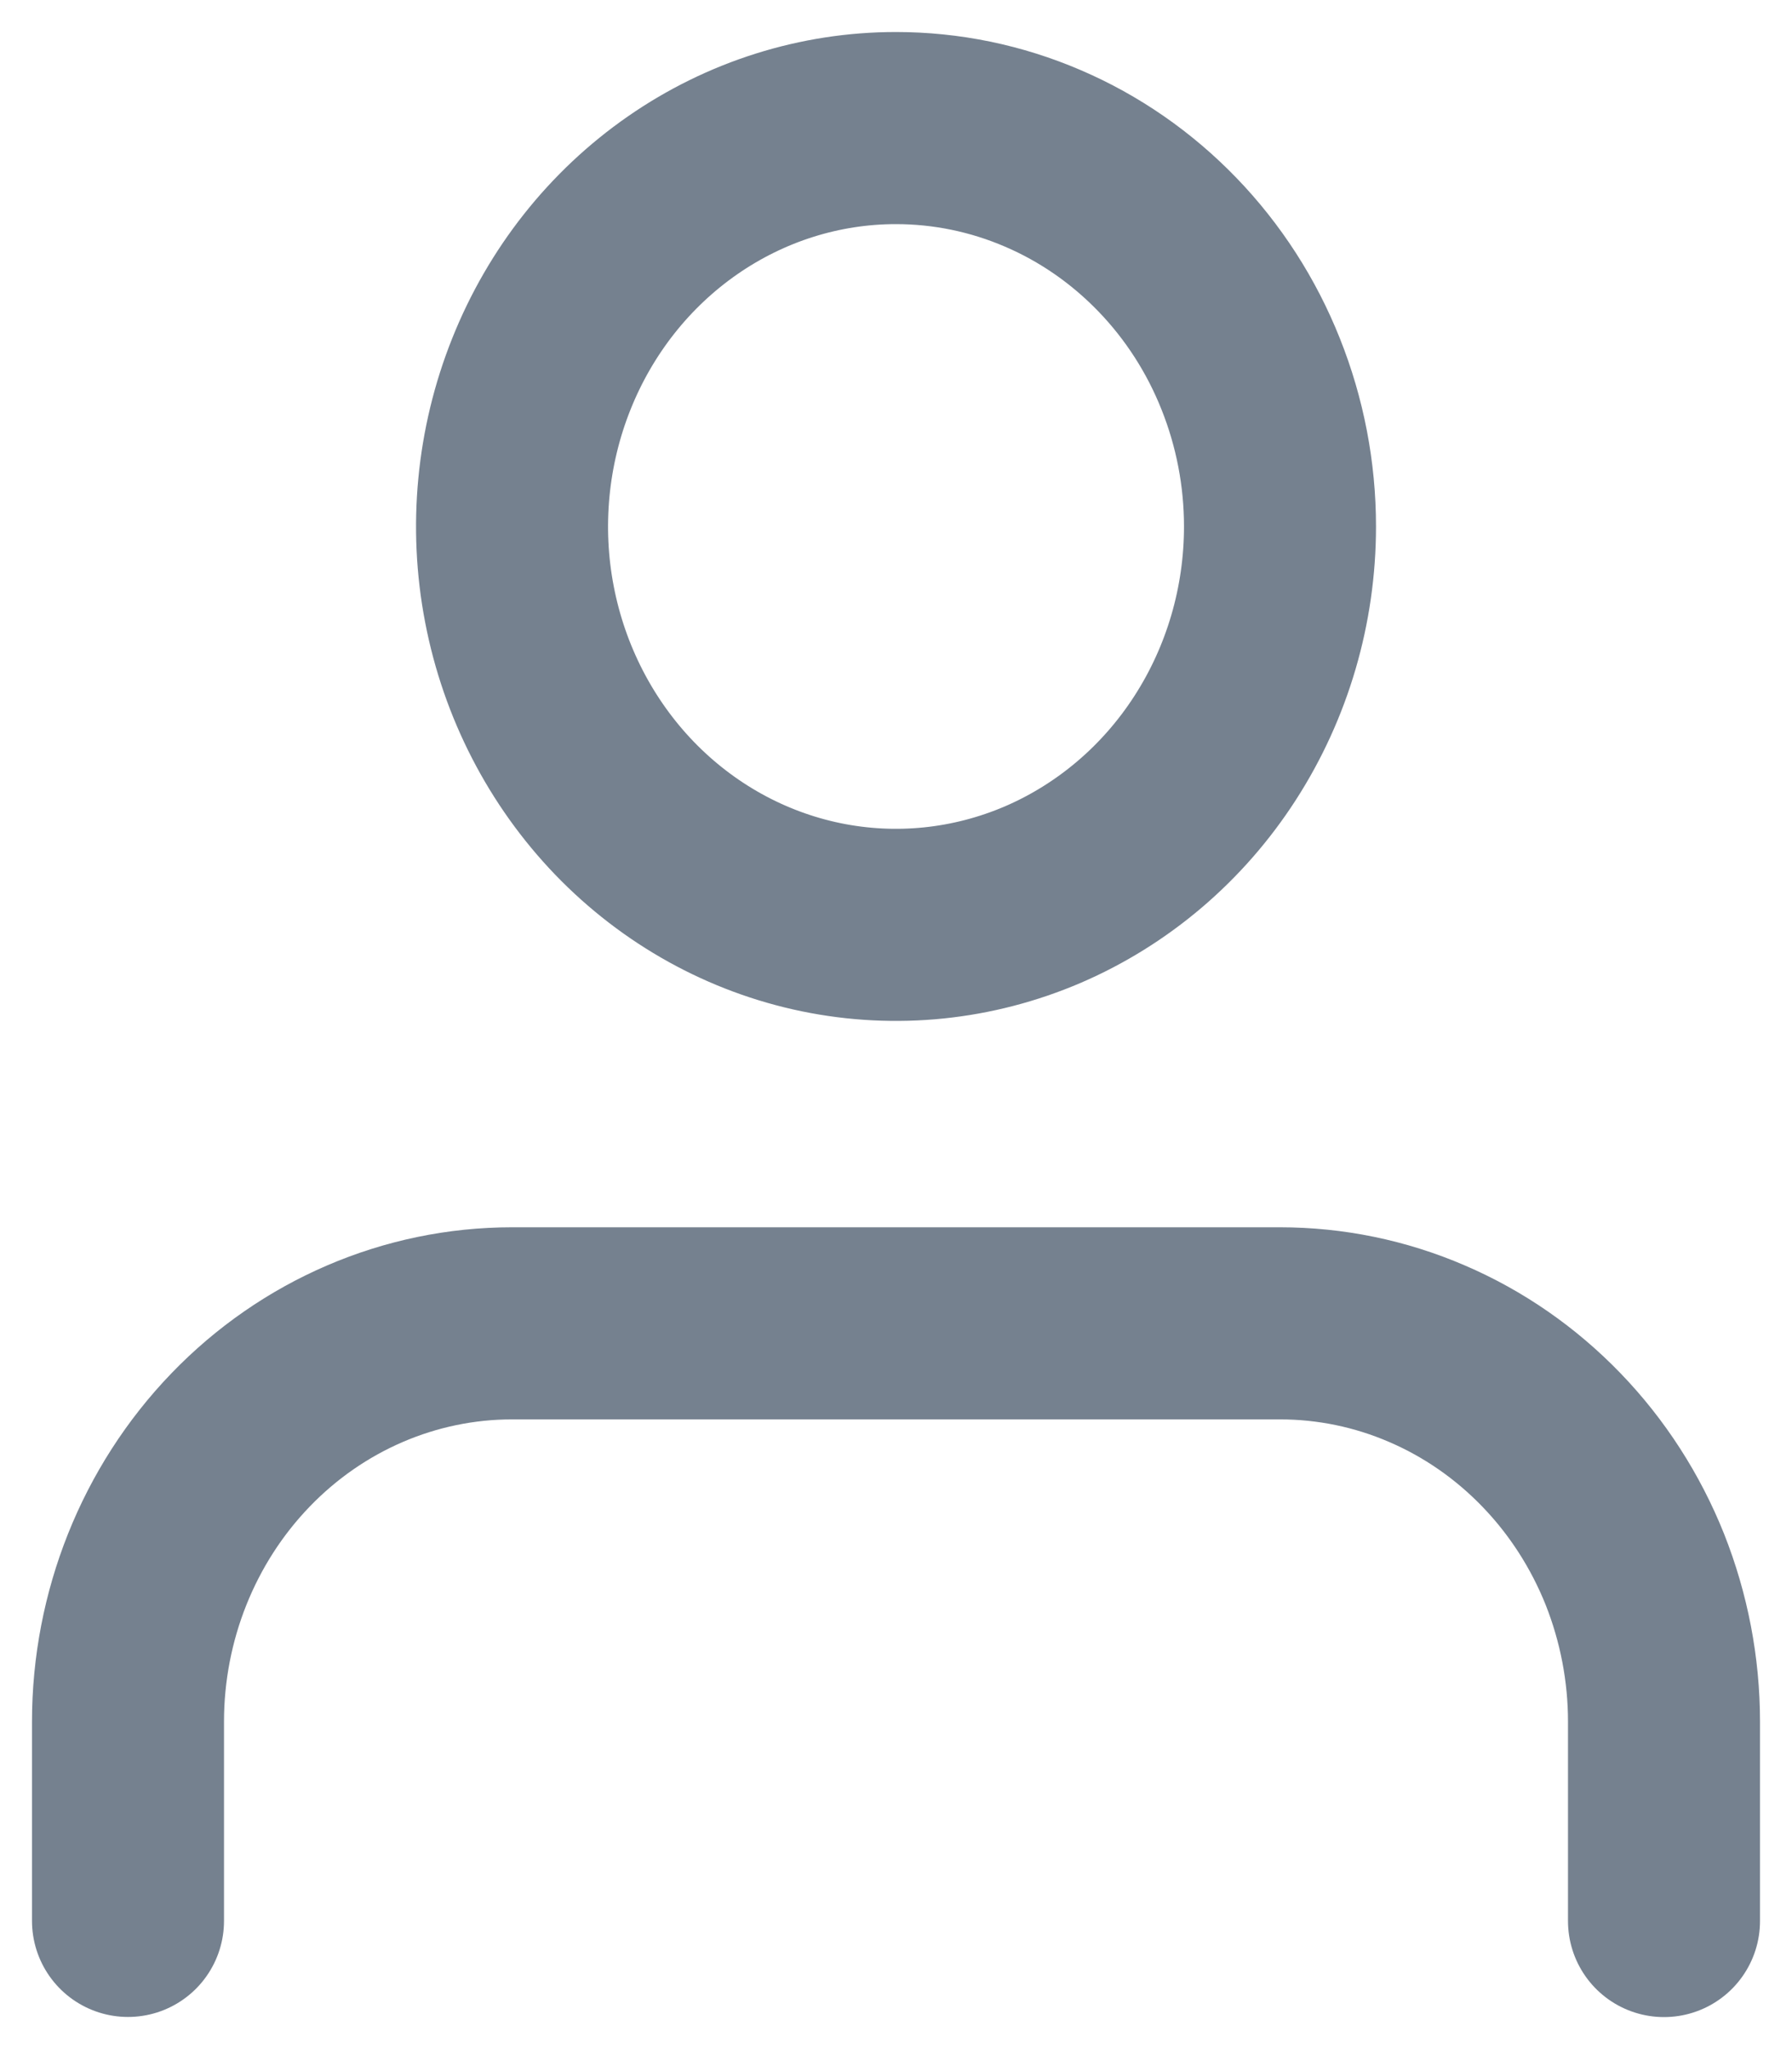 <svg width="14" height="16" viewBox="0 0 14 16" fill="none" xmlns="http://www.w3.org/2000/svg">
<path d="M13 15V13.444C13 13.035 12.922 12.631 12.772 12.253C12.621 11.876 12.4 11.533 12.121 11.244C11.842 10.955 11.512 10.726 11.148 10.57C10.784 10.413 10.394 10.333 10 10.333H4C3.204 10.333 2.441 10.661 1.879 11.244C1.316 11.828 1 12.619 1 13.444V14.999" stroke="#75818F" stroke-width="1.5" stroke-linecap="round" stroke-linejoin="round"/>
<path d="M10 4.111C10 4.726 9.824 5.327 9.494 5.839C9.165 6.35 8.696 6.749 8.148 6.985C7.6 7.22 6.997 7.282 6.415 7.162C5.833 7.042 5.299 6.746 4.879 6.311C4.46 5.876 4.174 5.322 4.058 4.718C3.942 4.115 4.002 3.489 4.229 2.921C4.456 2.352 4.84 1.867 5.333 1.525C5.826 1.183 6.406 1 6.999 1C7.393 1 7.783 1.08 8.148 1.237C8.512 1.393 8.842 1.622 9.121 1.911C9.4 2.2 9.621 2.543 9.771 2.92C9.922 3.298 10 3.702 10 4.111V4.111Z" stroke="#75818F" stroke-width="1.5" stroke-linecap="round" stroke-linejoin="round"/>
</svg>
